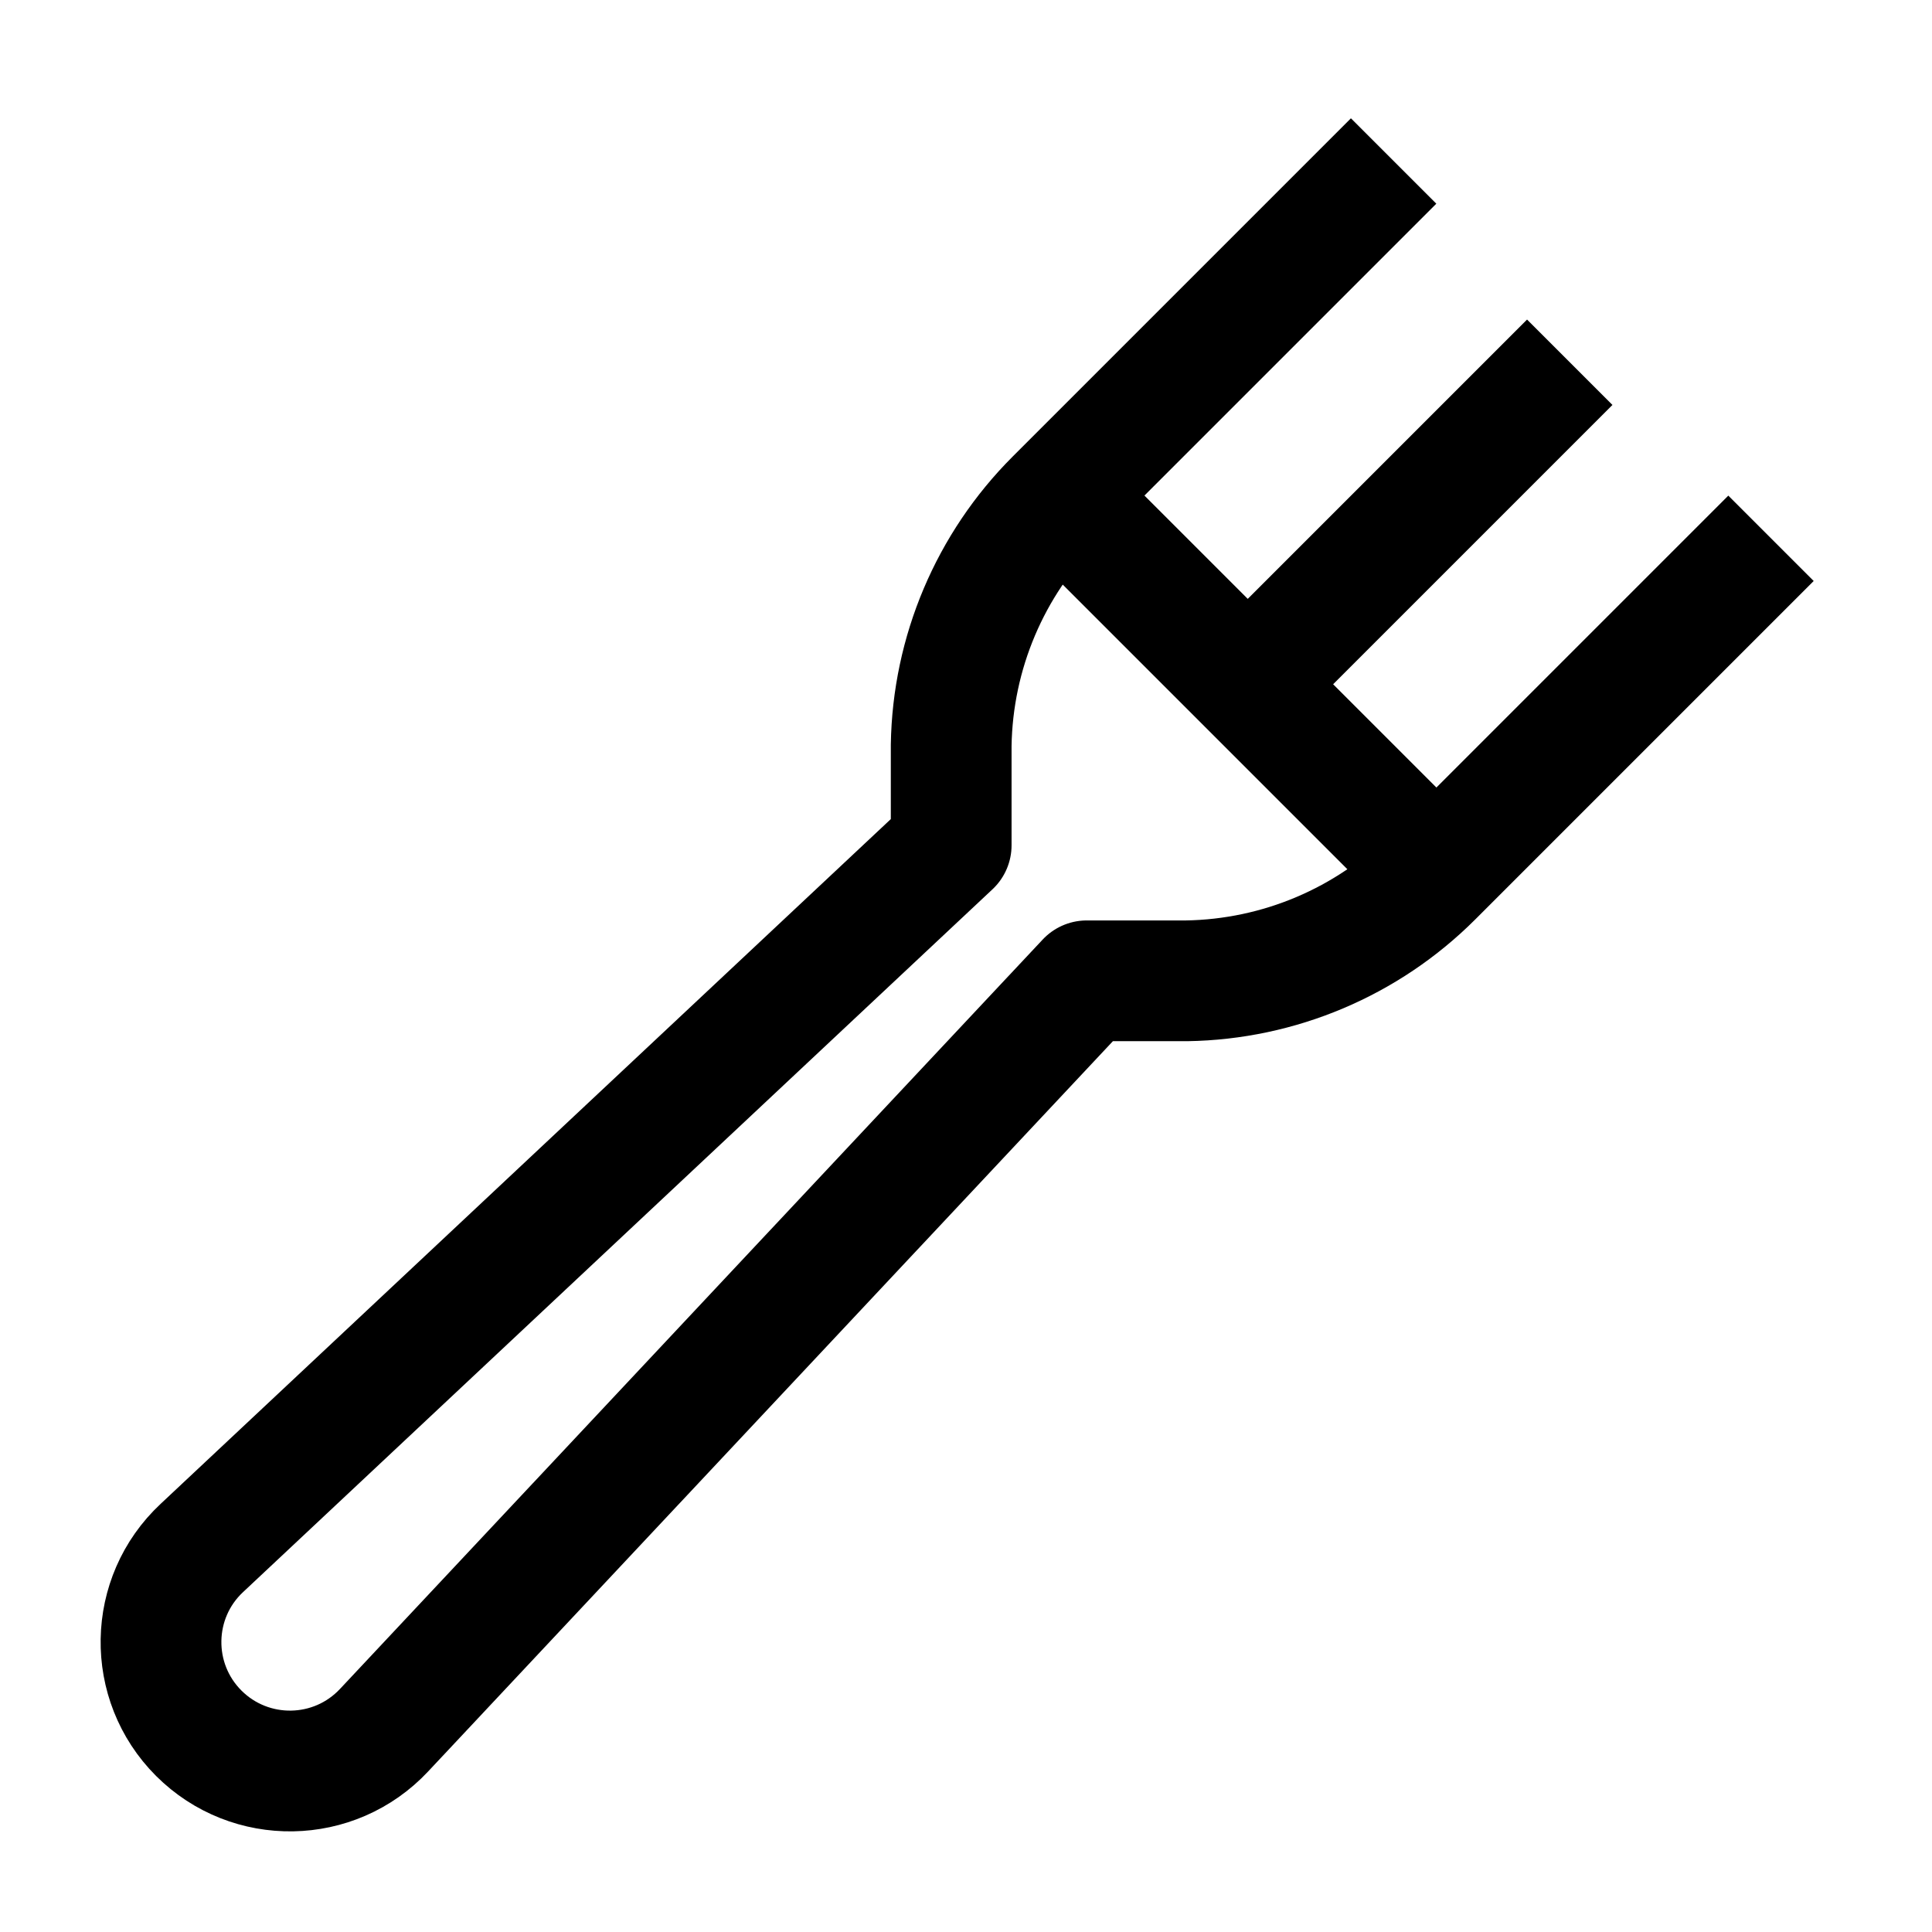 <svg width="24" height="24" viewBox="0 0 24 24" fill="none" xmlns="http://www.w3.org/2000/svg">
    <path d="M19.5 4.5L15.5 8.5M13.5 6.5L17.5 10.5" stroke="currentColor" stroke-width="1.5" stroke-linejoin="round"/>
    <path d="M22 6.687L17.797 10.89C16.985 11.702 15.889 12.166 14.741 12.184H13.5L4.772 21.492C4.153 22.154 3.11 22.171 2.469 21.531C1.829 20.891 1.846 19.847 2.508 19.229L11.816 10.5V9.259C11.834 8.11 12.298 7.014 13.11 6.202L17.312 2" stroke="currentColor" stroke-width="1.5" stroke-linejoin="round"/>
</svg>
